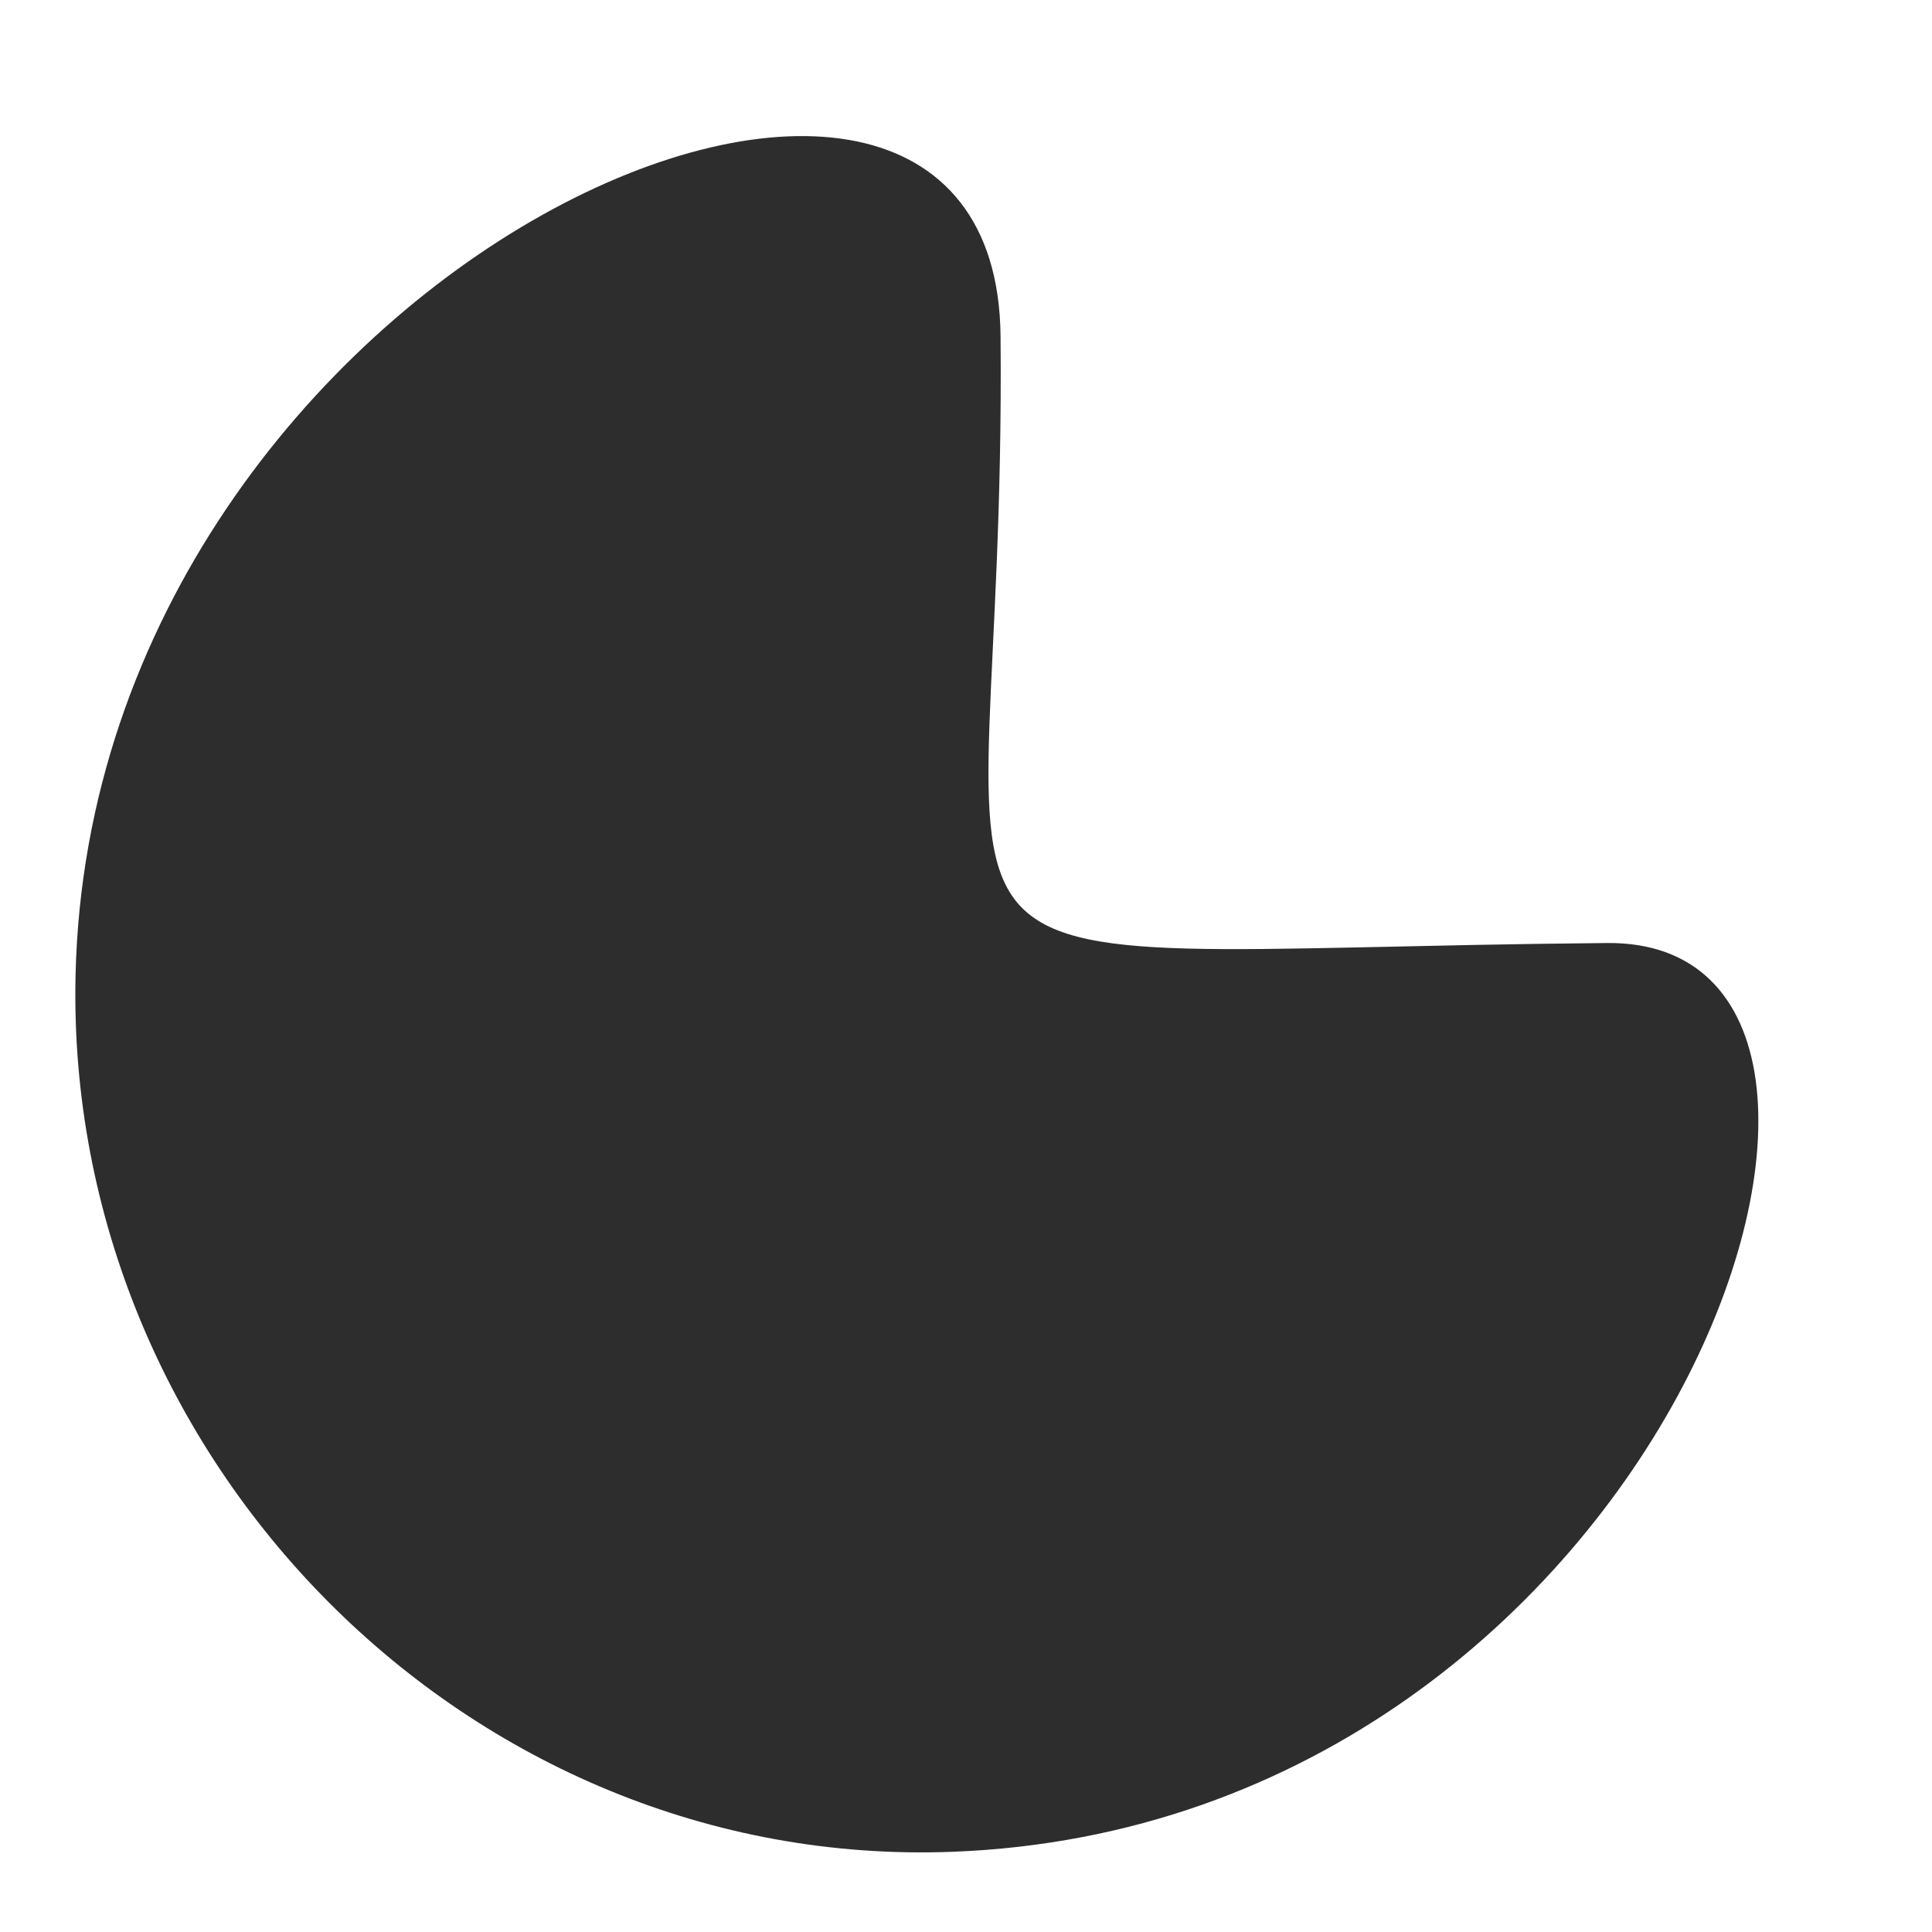 <?xml version="1.0" encoding="UTF-8" standalone="no"?>
<!-- Created with Inkscape (http://www.inkscape.org/) -->

<svg
   xmlns:dc="http://purl.org/dc/elements/1.1/"
   xmlns:cc="http://creativecommons.org/ns#"
   xmlns:rdf="http://www.w3.org/1999/02/22-rdf-syntax-ns#"
   xmlns:svg="http://www.w3.org/2000/svg"
   xmlns="http://www.w3.org/2000/svg"
   xmlns:sodipodi="http://sodipodi.sourceforge.net/DTD/sodipodi-0.dtd"
   xmlns:inkscape="http://www.inkscape.org/namespaces/inkscape"
   width="32px"
   height="32px"
   id="svg3004"
   version="1.1"
   inkscape:version="0.48.3.1 r9886"
   sodipodi:docname="pie.svg"
   inkscape:export-filename="/home/k00ni/Documents/ow_cubeviz/extensions/cubeviz/public/images/pie.png"
   inkscape:export-xdpi="90"
   inkscape:export-ydpi="90">
  <defs
     id="defs3006" />
  <sodipodi:namedview
     id="base"
     pagecolor="#ffffff"
     bordercolor="#666666"
     borderopacity="1.0"
     inkscape:pageopacity="0.0"
     inkscape:pageshadow="2"
     inkscape:zoom="11.197802"
     inkscape:cx="22.25686"
     inkscape:cy="12.706916"
     inkscape:current-layer="layer1"
     showgrid="true"
     inkscape:grid-bbox="true"
     inkscape:document-units="px"
     showguides="true"
     inkscape:guide-bbox="true"
     inkscape:window-width="1366"
     inkscape:window-height="719"
     inkscape:window-x="0"
     inkscape:window-y="26"
     inkscape:window-maximized="1" />
  <g
     id="layer1"
     inkscape:label="Layer 1"
     inkscape:groupmode="layer">
    <path
       transform="matrix(0.959,0,0,0.959,-3.373,-3.271)"
       style="fill:#2d2d2d;fill-opacity:1;stroke:none"
       d="m 31.277,19.698 c 6.113,-0.055 1.141,15.23 -11.318,15.696 C 11.605,35.706 4.633,28.614 4.822,20.257 5.102,7.891 20.725,1.272 20.798,9.218 20.907,21.187 17.943,19.817 31.277,19.698 z"
       id="path4346"
       inkscape:connector-curvature="0"
       sodipodi:nodetypes="sssss" />
  </g>
</svg>
